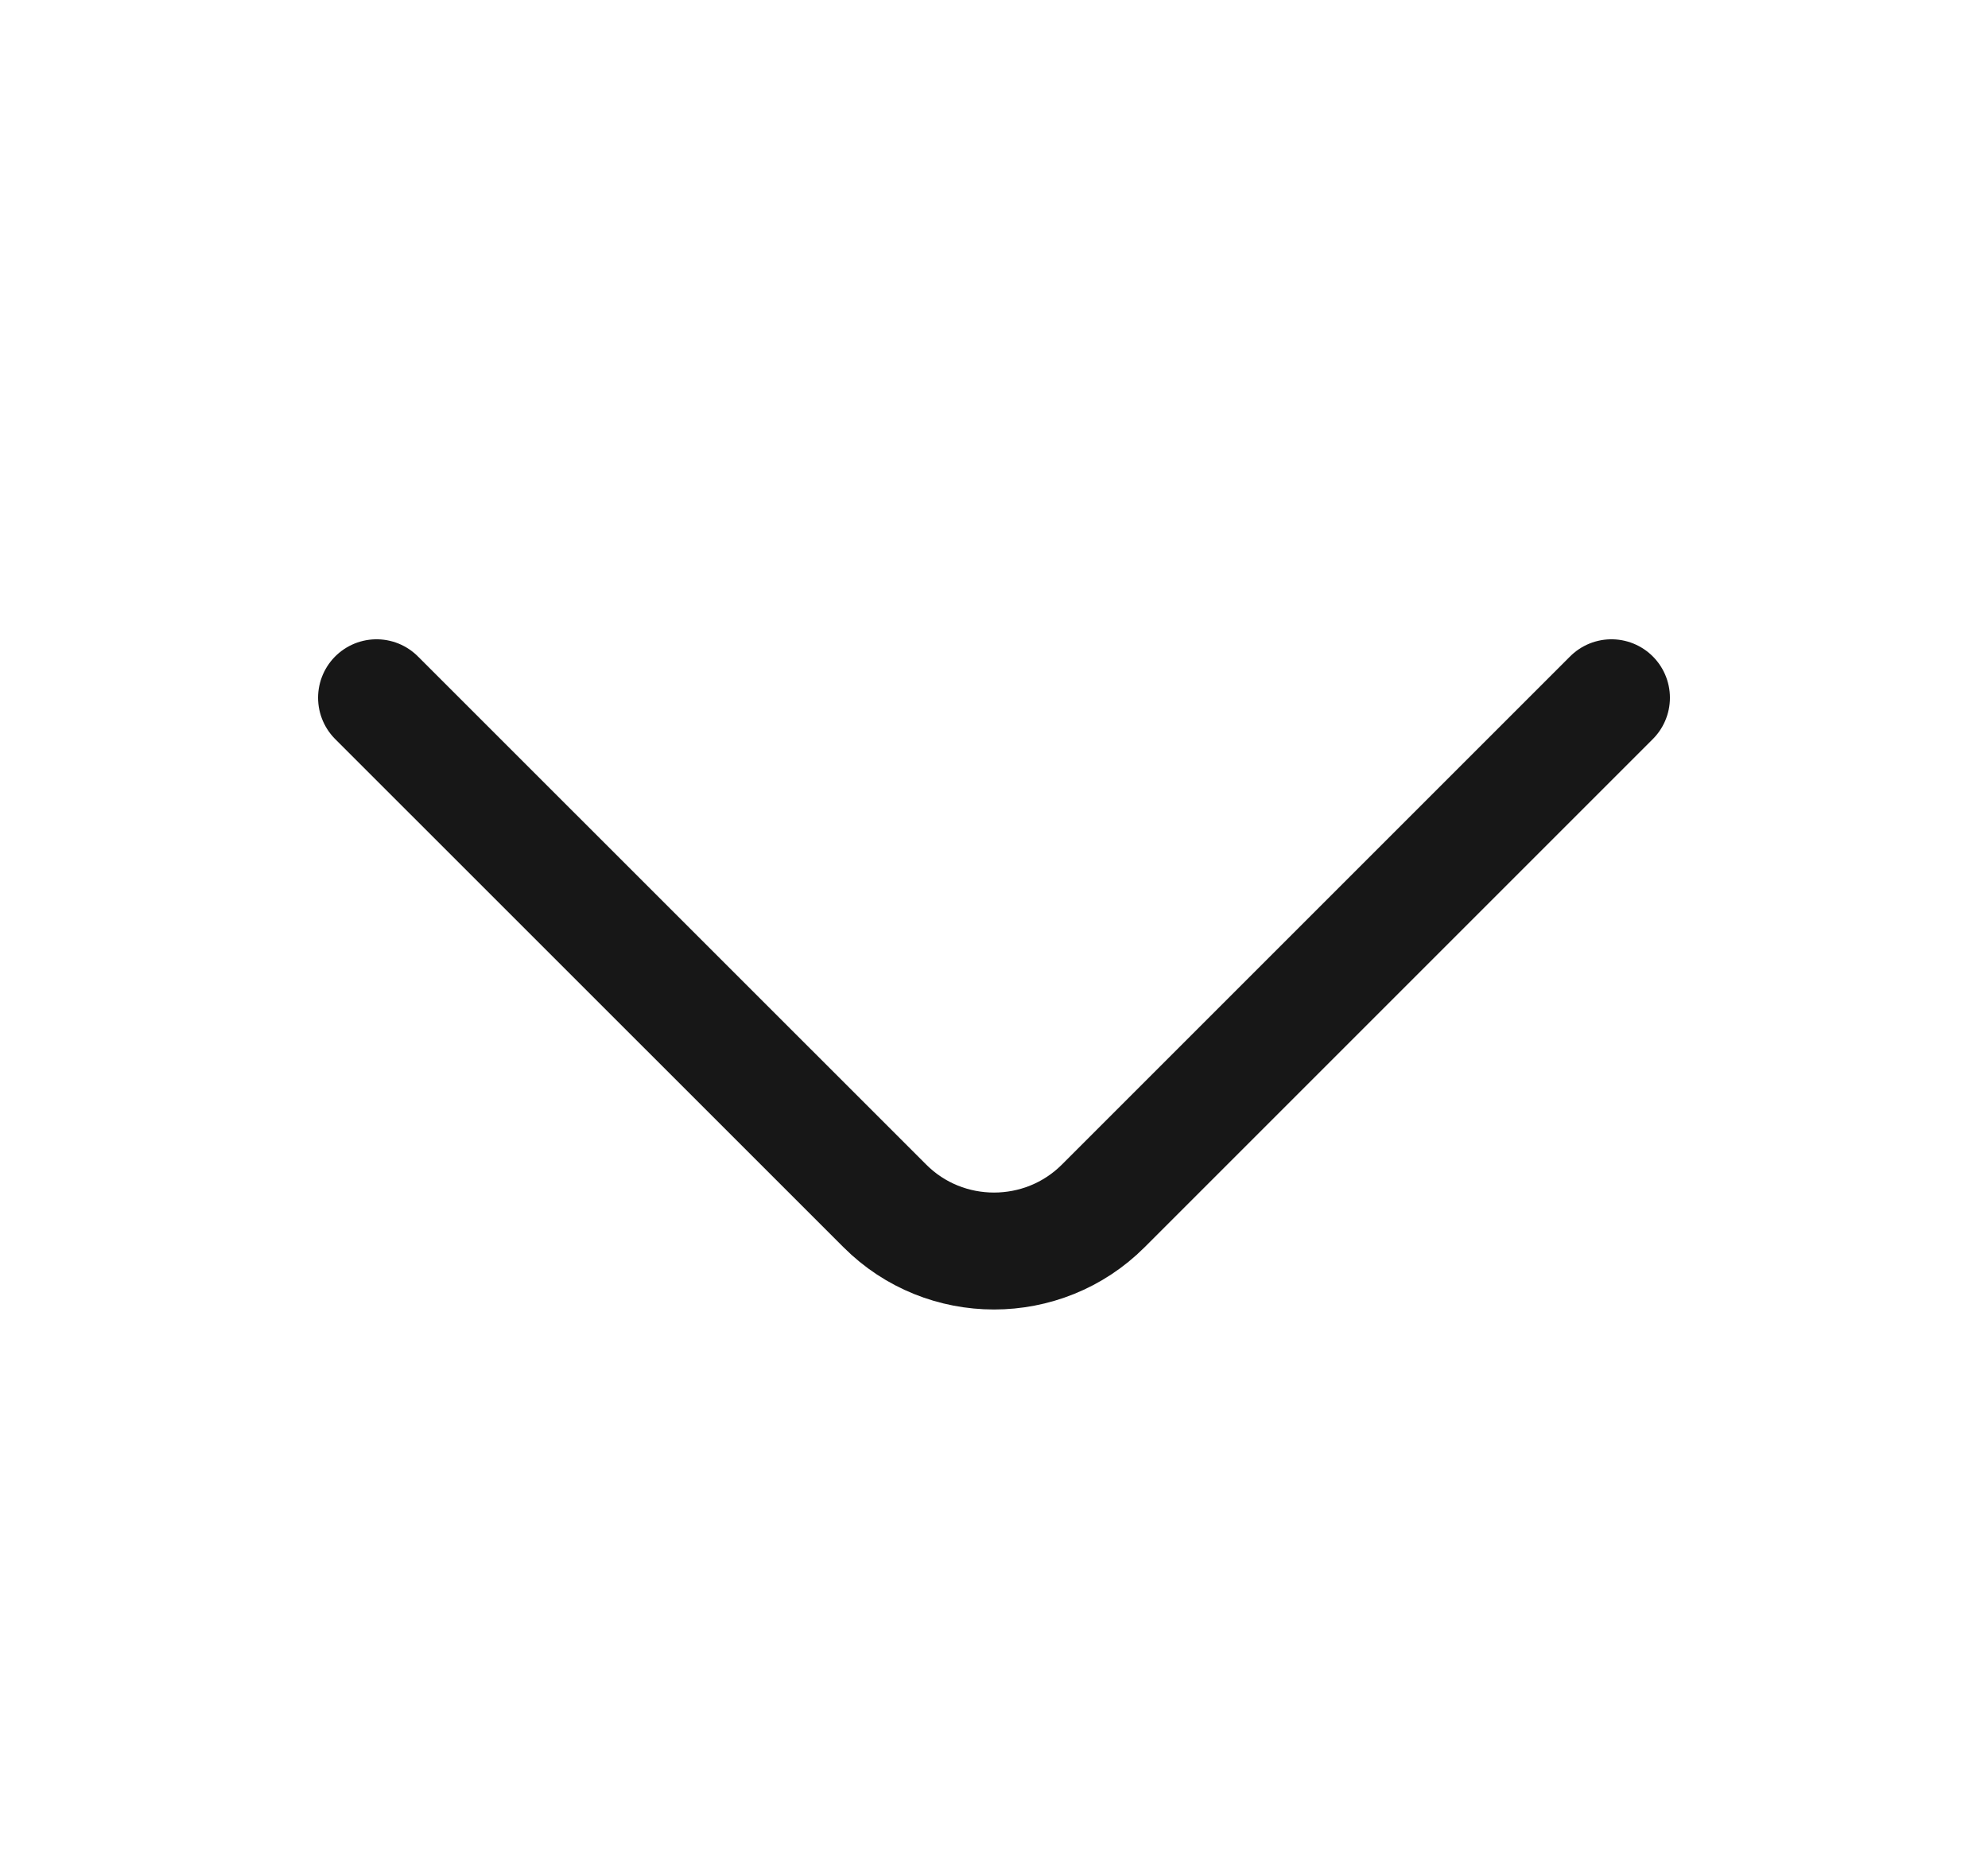 <svg width="17" height="16" viewBox="0 0 17 16" fill="none" xmlns="http://www.w3.org/2000/svg">
<g clip-path="url(#clip0_560_8595)">
<path d="M13.78 5.967L9.434 10.313C8.92 10.827 8.08 10.827 7.567 10.313L3.22 5.967" stroke="#171717" stroke-miterlimit="10" stroke-linecap="round" stroke-linejoin="round"/>
</g>
<defs>
<clipPath id="clip0_560_8595">
<rect width="16" height="16" fill="white" transform="translate(0.5)"/>
</clipPath>
</defs>
</svg>
